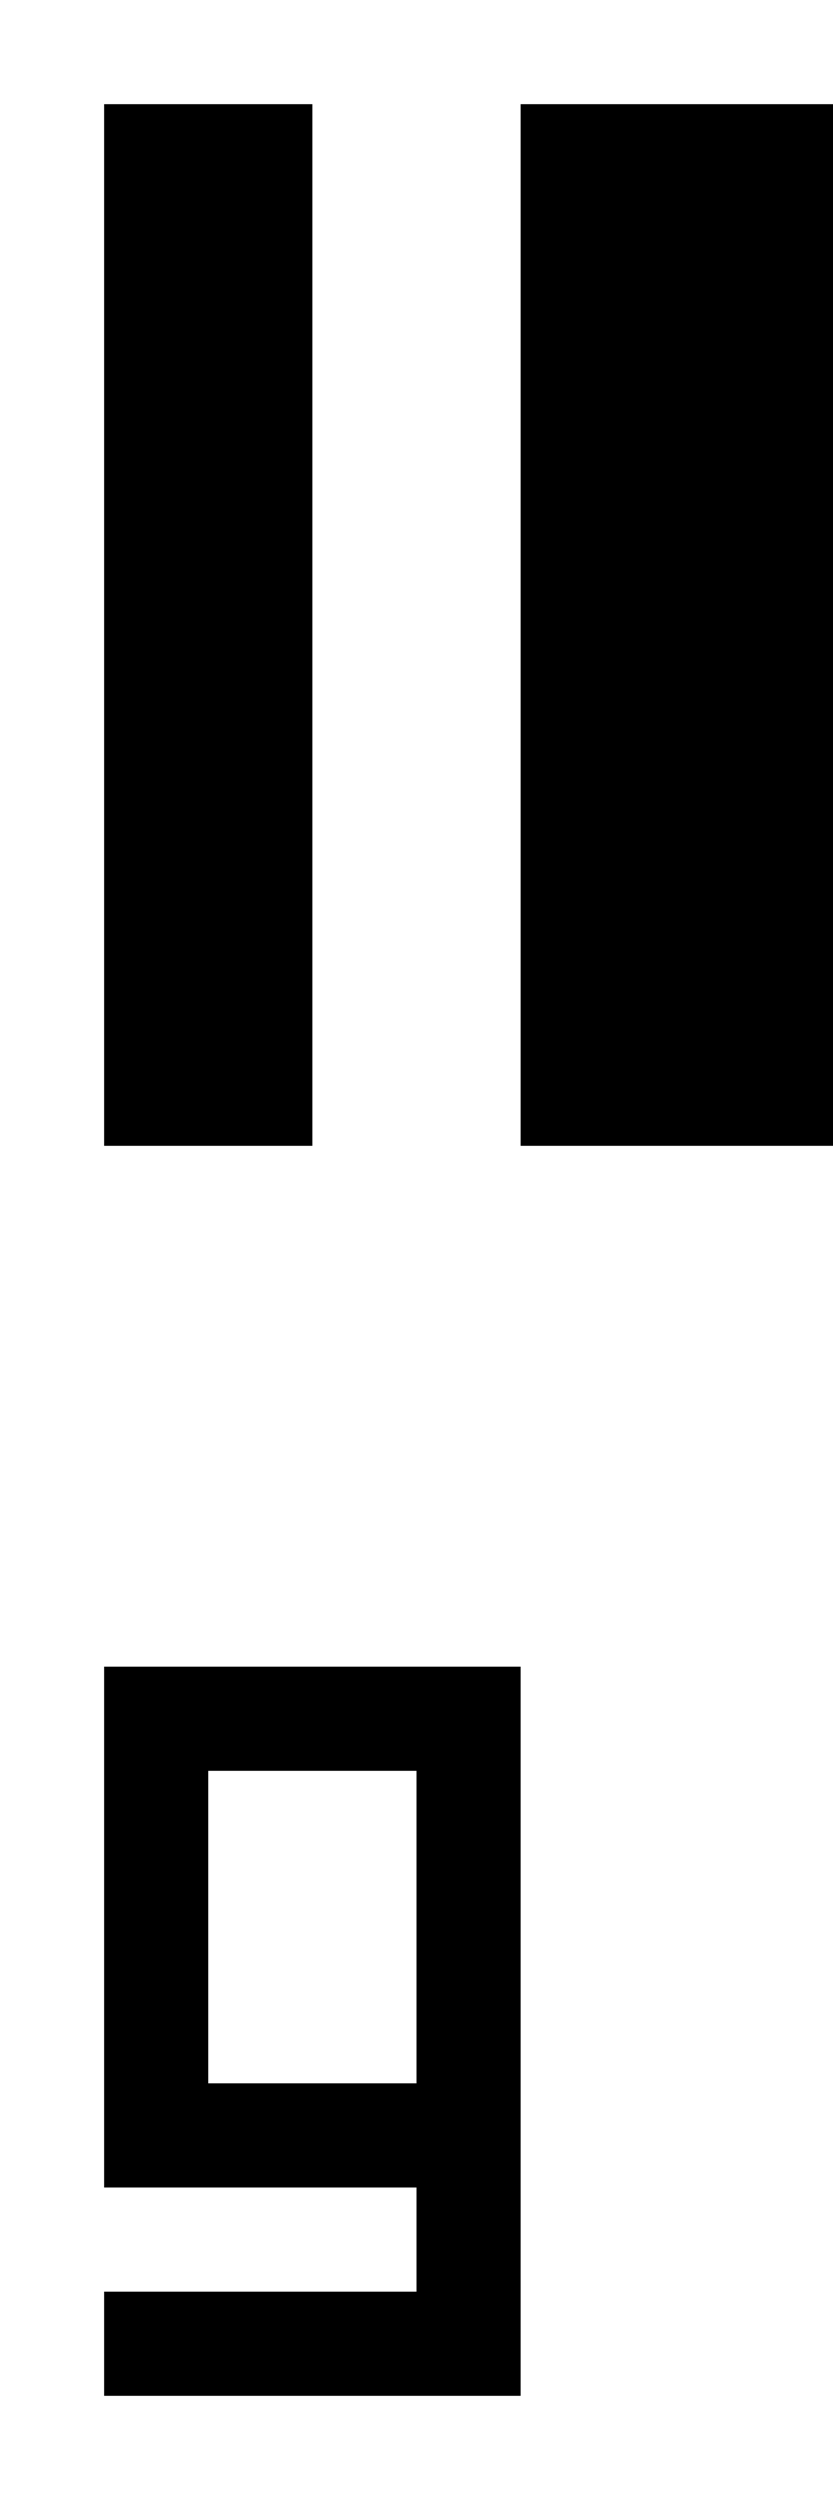 <?xml version="1.0" encoding="UTF-8"?><svg xmlns="http://www.w3.org/2000/svg" viewBox="0 0 8 24"><g id="tex_L"><path id="texG_L" d="M1,16v5h3v1H1v1H5v-7H1Zm3,4H2v-3h2v3Z"/></g><g id="bin_L"><g id="binG_L"><rect x="1" y="1" width="2" height="10"/><rect x="5" y="1" width="3" height="10"/></g></g></svg>